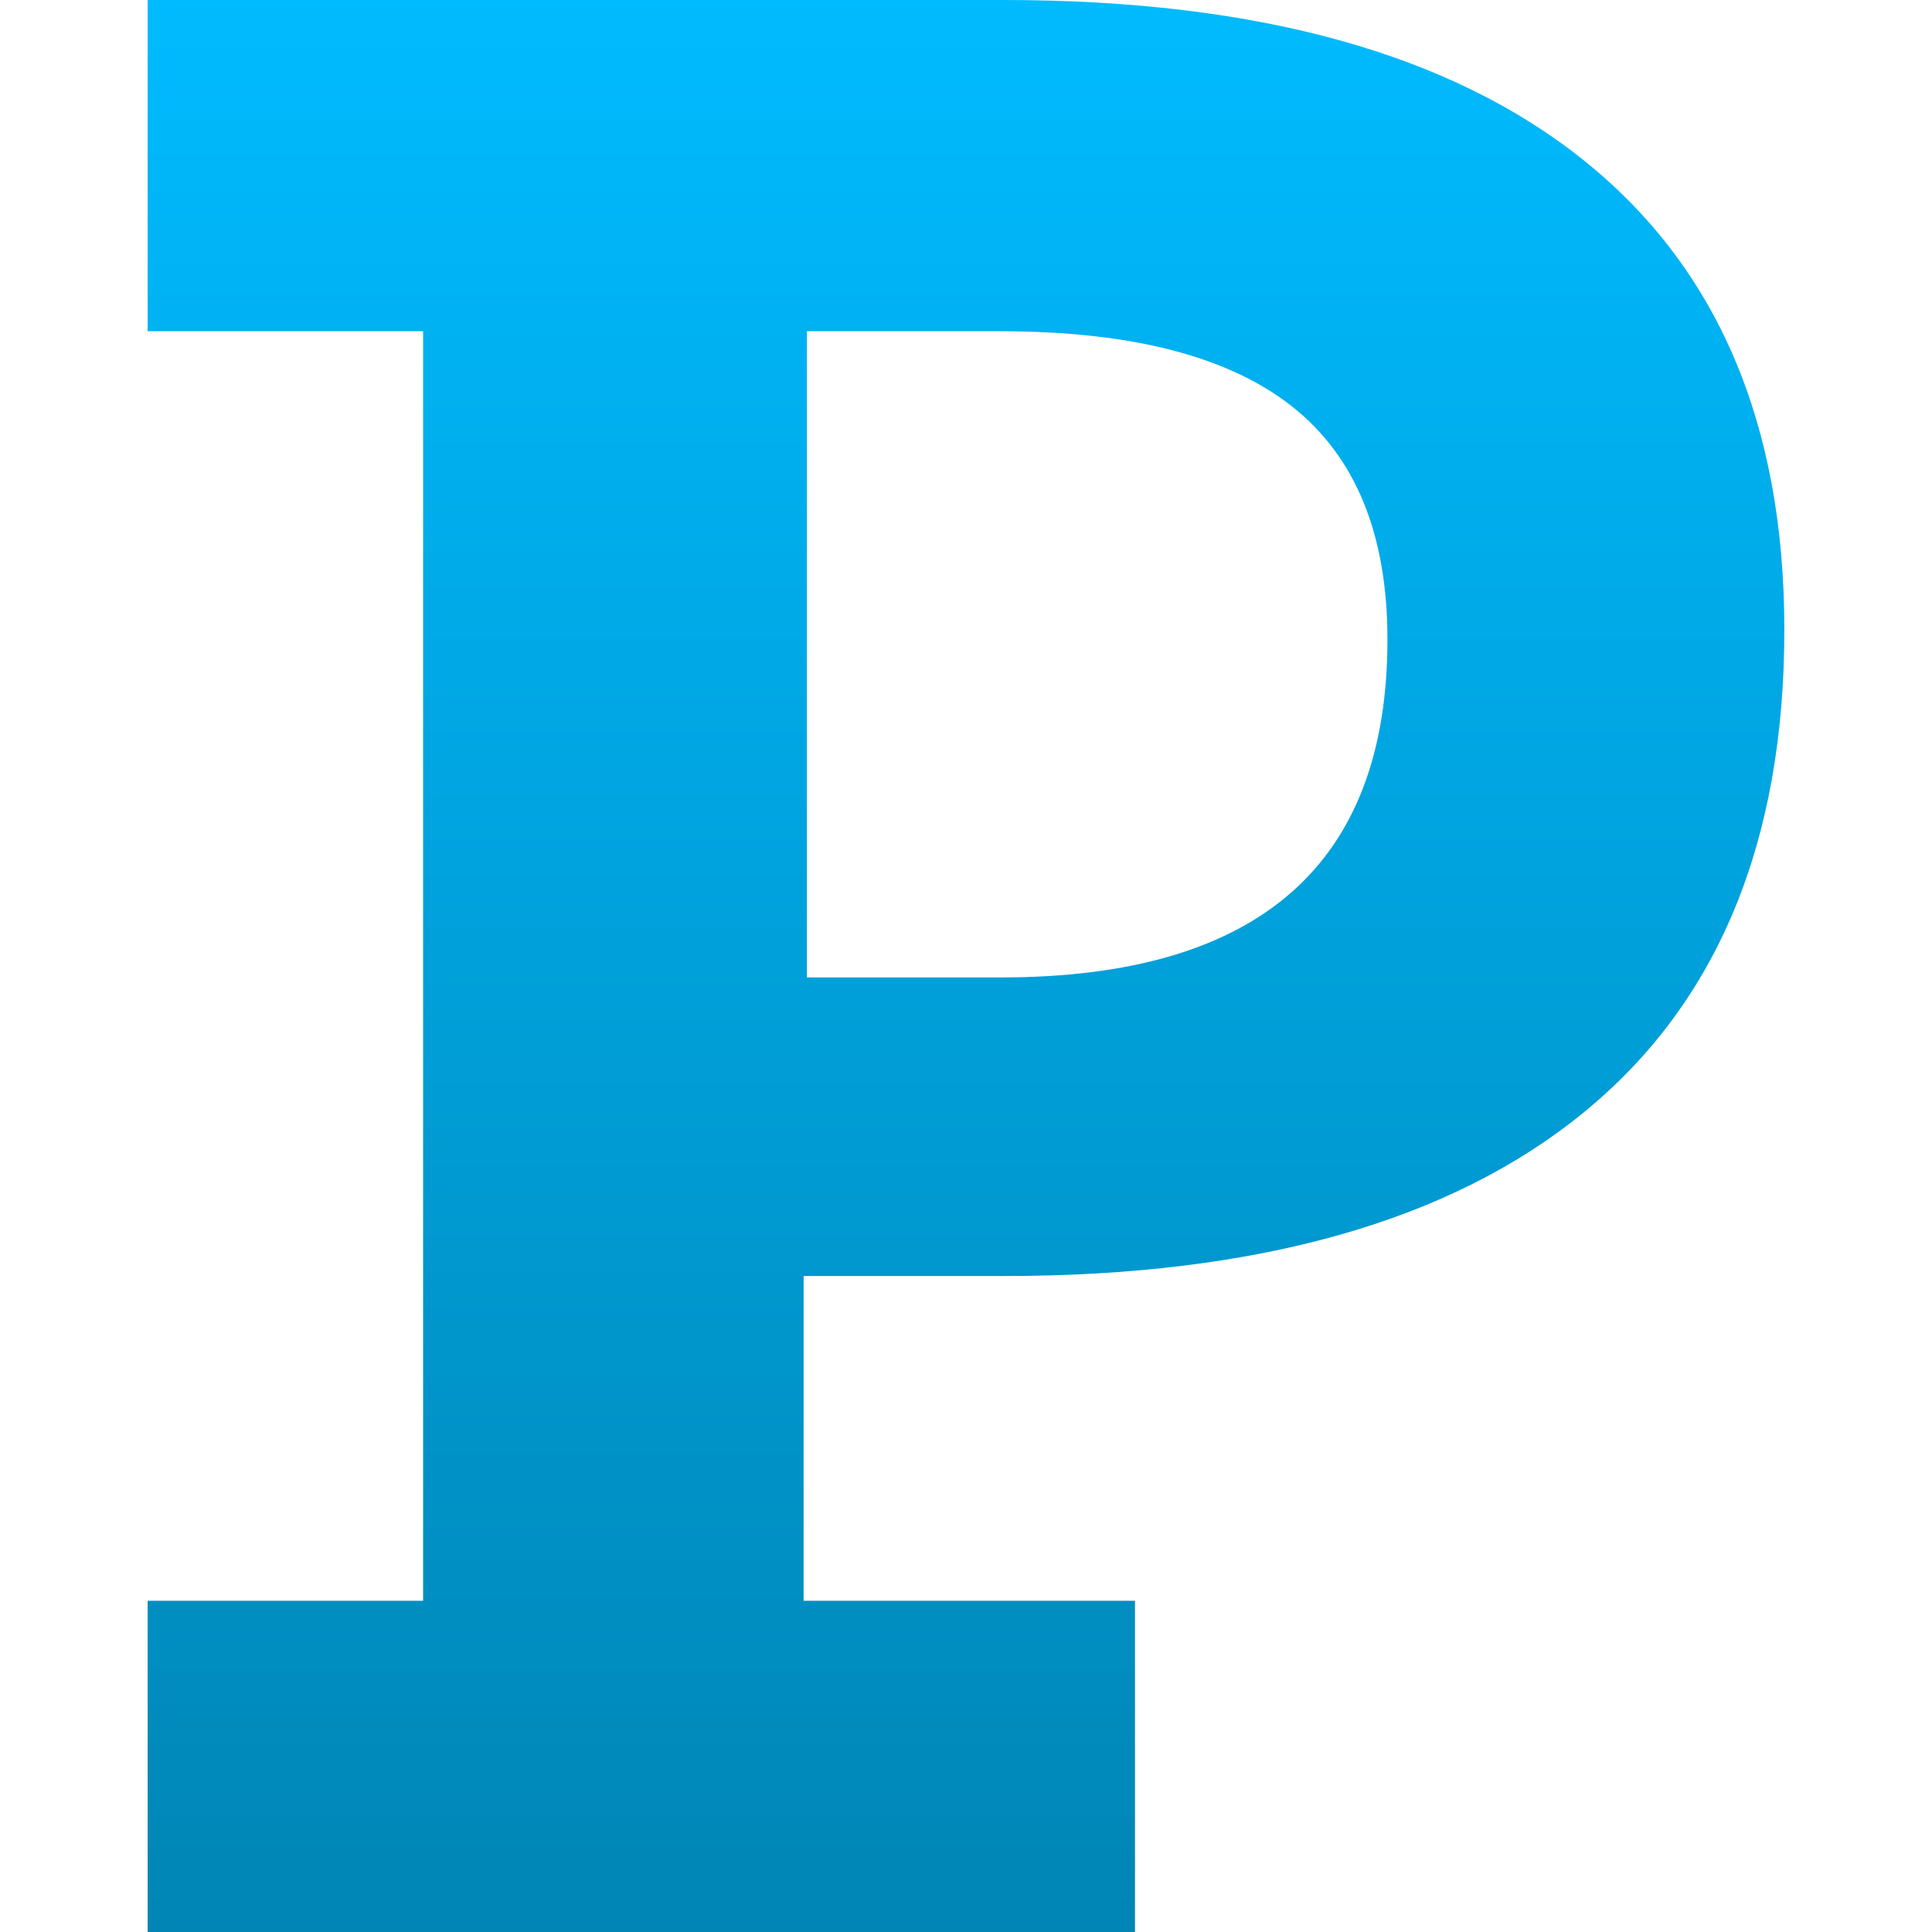 <svg xmlns="http://www.w3.org/2000/svg" xmlns:xlink="http://www.w3.org/1999/xlink" width="64" height="64" viewBox="0 0 64 64" version="1.1">
<defs>
<linearGradient id="linear0" gradientUnits="userSpaceOnUse" x1="0" y1="0" x2="0" y2="1" gradientTransform="matrix(54.219,0,0,64,4.891,0)">
<stop offset="0" style="stop-color:#00bbff;stop-opacity:1;"/>
<stop offset="1" style="stop-color:#0085b5;stop-opacity:1;"/>
</linearGradient>
</defs>
<g id="surface1">
<path style=" stroke:none;fill-rule:evenodd;fill:url(#linear0);" d="M 33.25 0 C 41.652 0 48.062 1.773 52.48 5.324 C 56.902 8.875 59.109 14.055 59.109 20.863 C 59.109 27.891 56.902 33.215 52.48 36.836 C 48.062 40.457 41.652 42.27 33.25 42.27 L 26.621 42.27 L 26.621 53.027 L 37.598 53.027 L 37.598 64 L 4.891 64 L 4.891 53.027 L 14.016 53.027 L 14.016 10.973 L 4.891 10.973 L 4.891 0 Z M 33.141 32.379 C 41.688 32.379 45.961 28.648 45.961 21.188 C 45.961 17.711 44.914 15.141 42.812 13.473 C 40.711 11.809 37.488 10.973 33.141 10.973 L 26.73 10.973 L 26.73 32.379 Z M 33.141 32.379 "/>
</g>
</svg>
